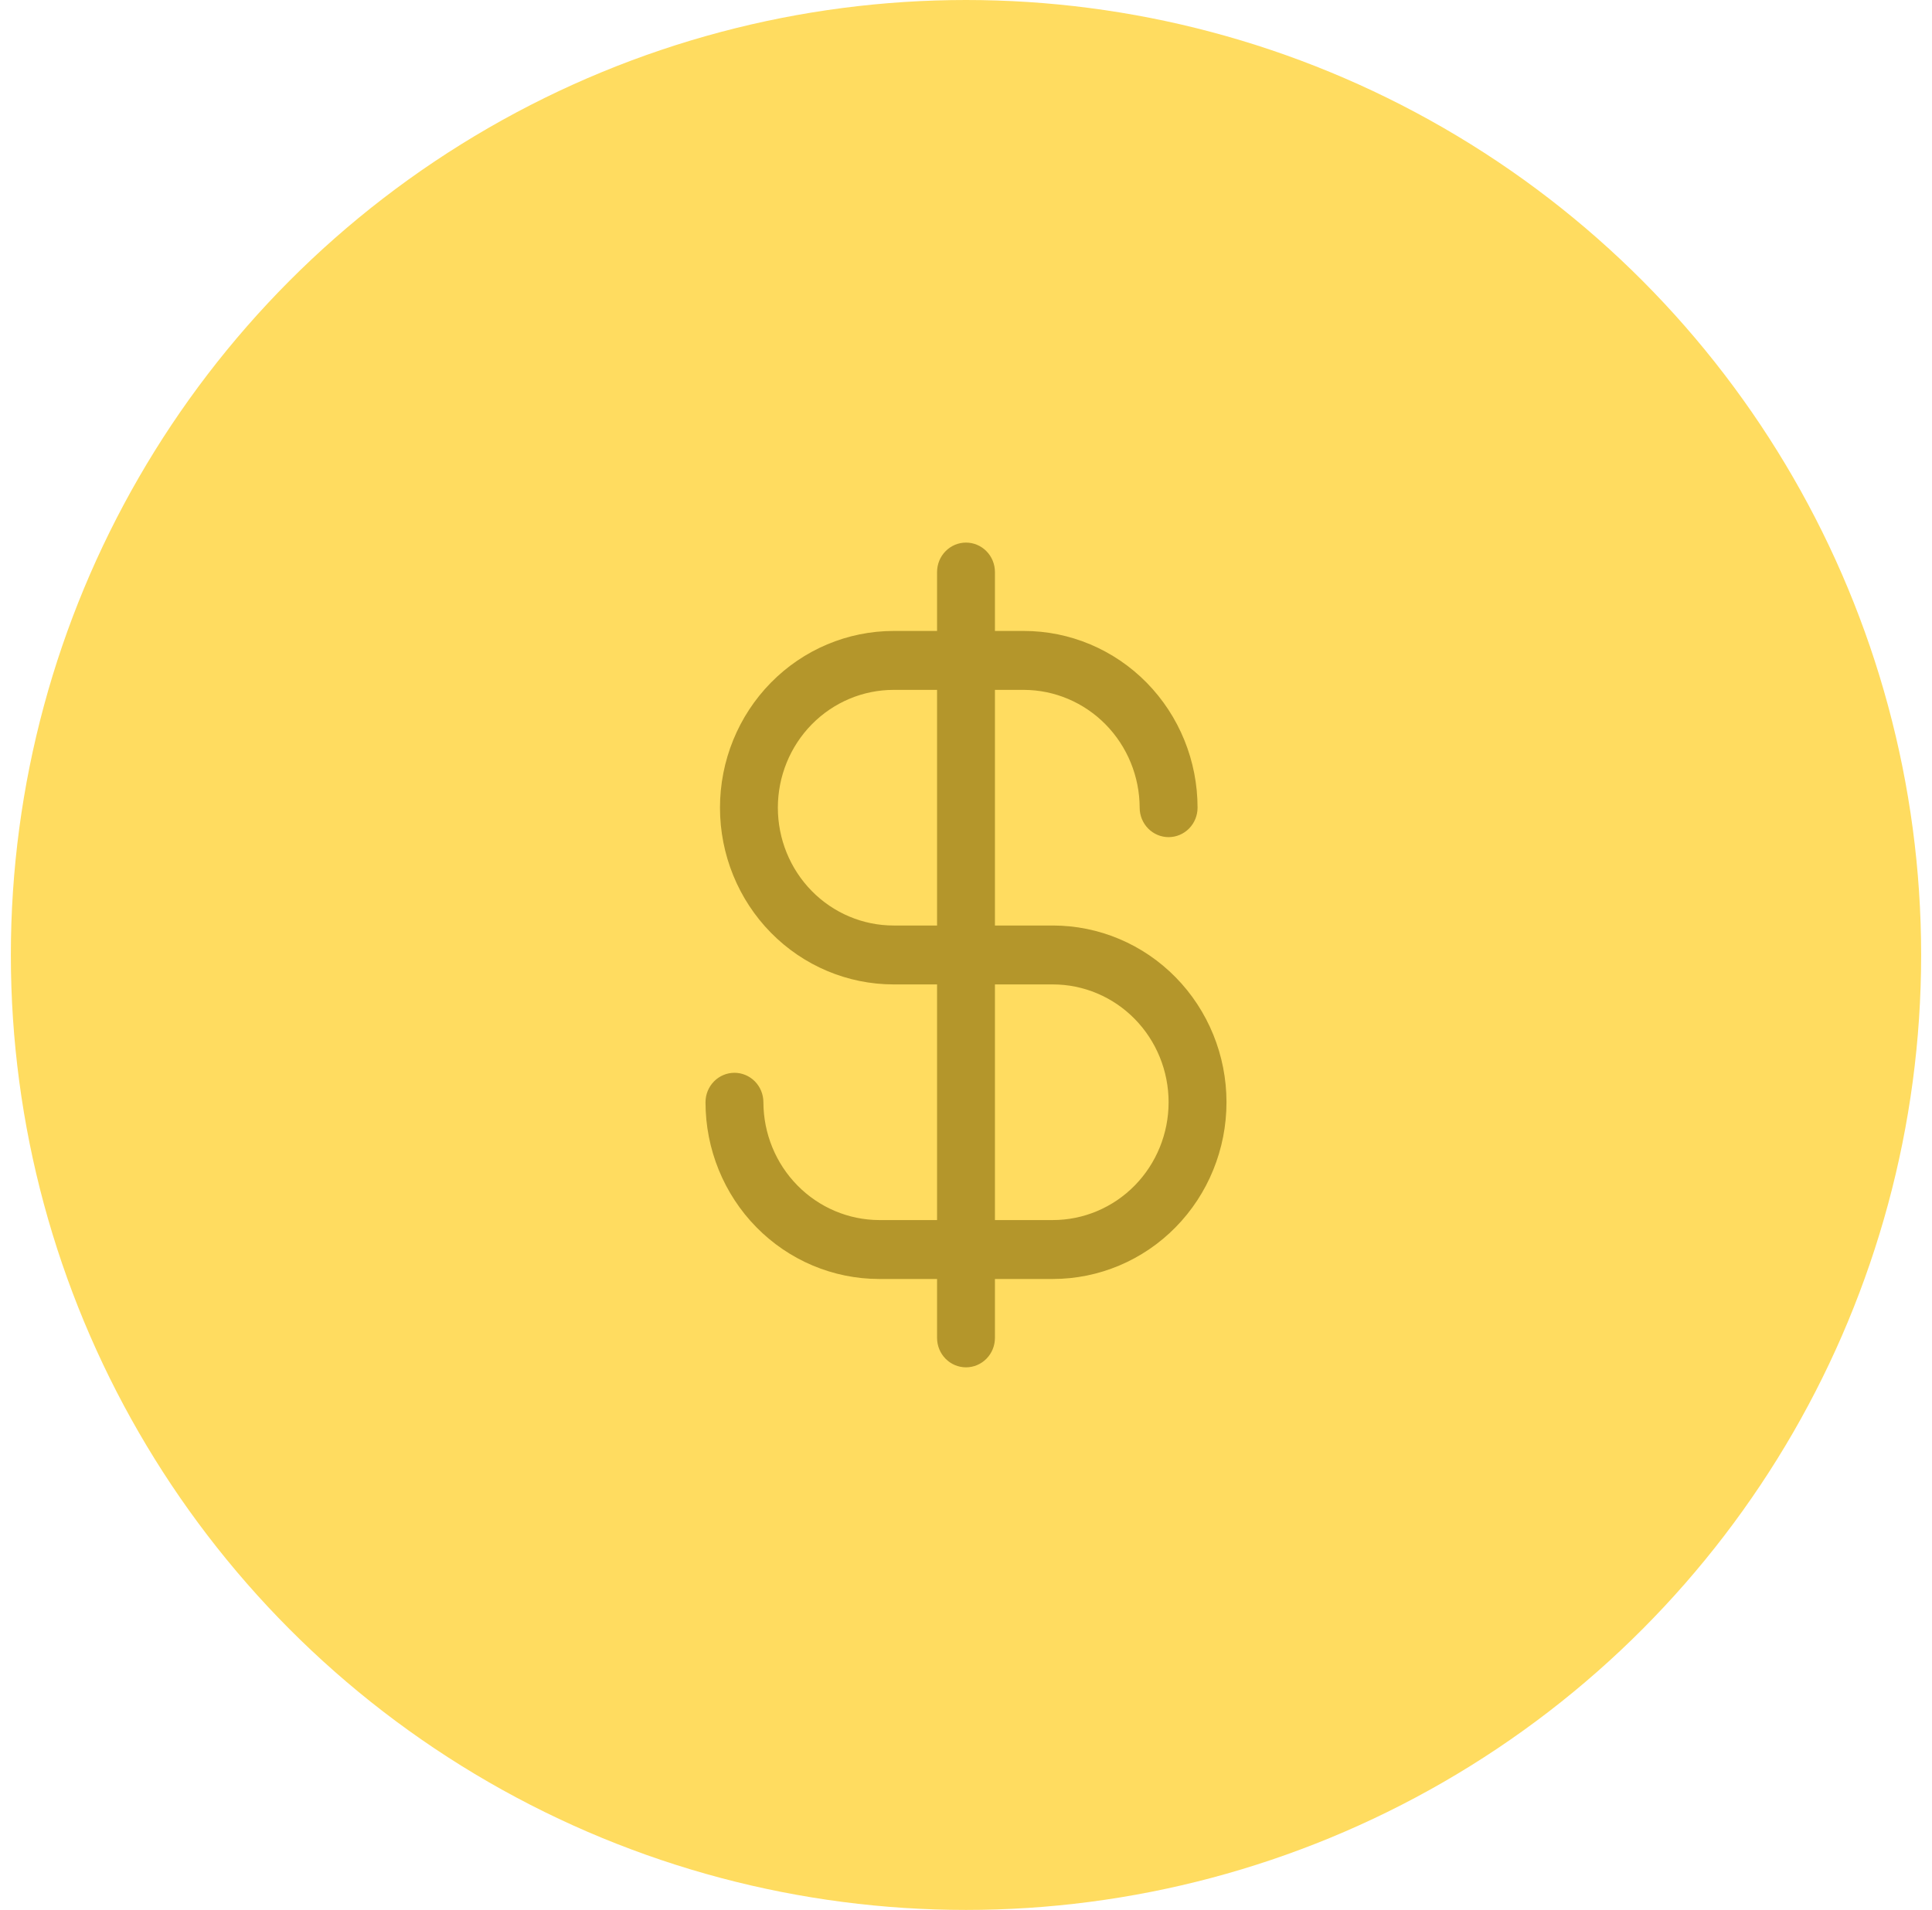 <svg width="89" height="88" viewBox="0 0 89 88" fill="none" xmlns="http://www.w3.org/2000/svg">
<circle cx="44.5" cy="44" r="44" fill="#FFDC60"/>
<path d="M48.5 42.643H45.833V31.786H47.167C48.58 31.79 49.934 32.364 50.933 33.381C51.932 34.398 52.496 35.776 52.5 37.214C52.5 37.574 52.641 37.919 52.891 38.174C53.141 38.428 53.48 38.571 53.833 38.571C54.187 38.571 54.526 38.428 54.776 38.174C55.026 37.919 55.167 37.574 55.167 37.214C55.167 35.055 54.324 32.983 52.824 31.456C51.323 29.929 49.288 29.071 47.167 29.071H45.833V26.357C45.833 25.997 45.693 25.652 45.443 25.398C45.193 25.143 44.854 25 44.5 25C44.146 25 43.807 25.143 43.557 25.398C43.307 25.652 43.167 25.997 43.167 26.357V29.071H41.167C39.045 29.071 37.01 29.929 35.51 31.456C34.01 32.983 33.167 35.055 33.167 37.214C33.167 39.374 34.01 41.445 35.51 42.972C37.01 44.499 39.045 45.357 41.167 45.357H43.167V56.214H40.5C39.087 56.21 37.733 55.636 36.734 54.619C35.734 53.602 35.171 52.224 35.167 50.786C35.167 50.426 35.026 50.081 34.776 49.826C34.526 49.572 34.187 49.429 33.833 49.429C33.48 49.429 33.141 49.572 32.891 49.826C32.641 50.081 32.5 50.426 32.5 50.786C32.5 52.945 33.343 55.017 34.843 56.544C36.343 58.071 38.378 58.929 40.5 58.929H43.167V61.643C43.167 62.003 43.307 62.348 43.557 62.602C43.807 62.857 44.146 63 44.5 63C44.854 63 45.193 62.857 45.443 62.602C45.693 62.348 45.833 62.003 45.833 61.643V58.929H48.5C50.622 58.929 52.657 58.071 54.157 56.544C55.657 55.017 56.5 52.945 56.5 50.786C56.5 48.626 55.657 46.555 54.157 45.028C52.657 43.501 50.622 42.643 48.5 42.643ZM43.167 42.643H41.167C39.752 42.643 38.396 42.071 37.395 41.053C36.395 40.035 35.833 38.654 35.833 37.214C35.833 35.775 36.395 34.394 37.395 33.376C38.396 32.358 39.752 31.786 41.167 31.786H43.167V42.643ZM48.5 56.214H45.833V45.357H48.5C49.914 45.357 51.271 45.929 52.271 46.947C53.271 47.965 53.833 49.346 53.833 50.786C53.833 52.225 53.271 53.606 52.271 54.624C51.271 55.642 49.914 56.214 48.5 56.214Z" fill="#B4962B"/>
</svg>
